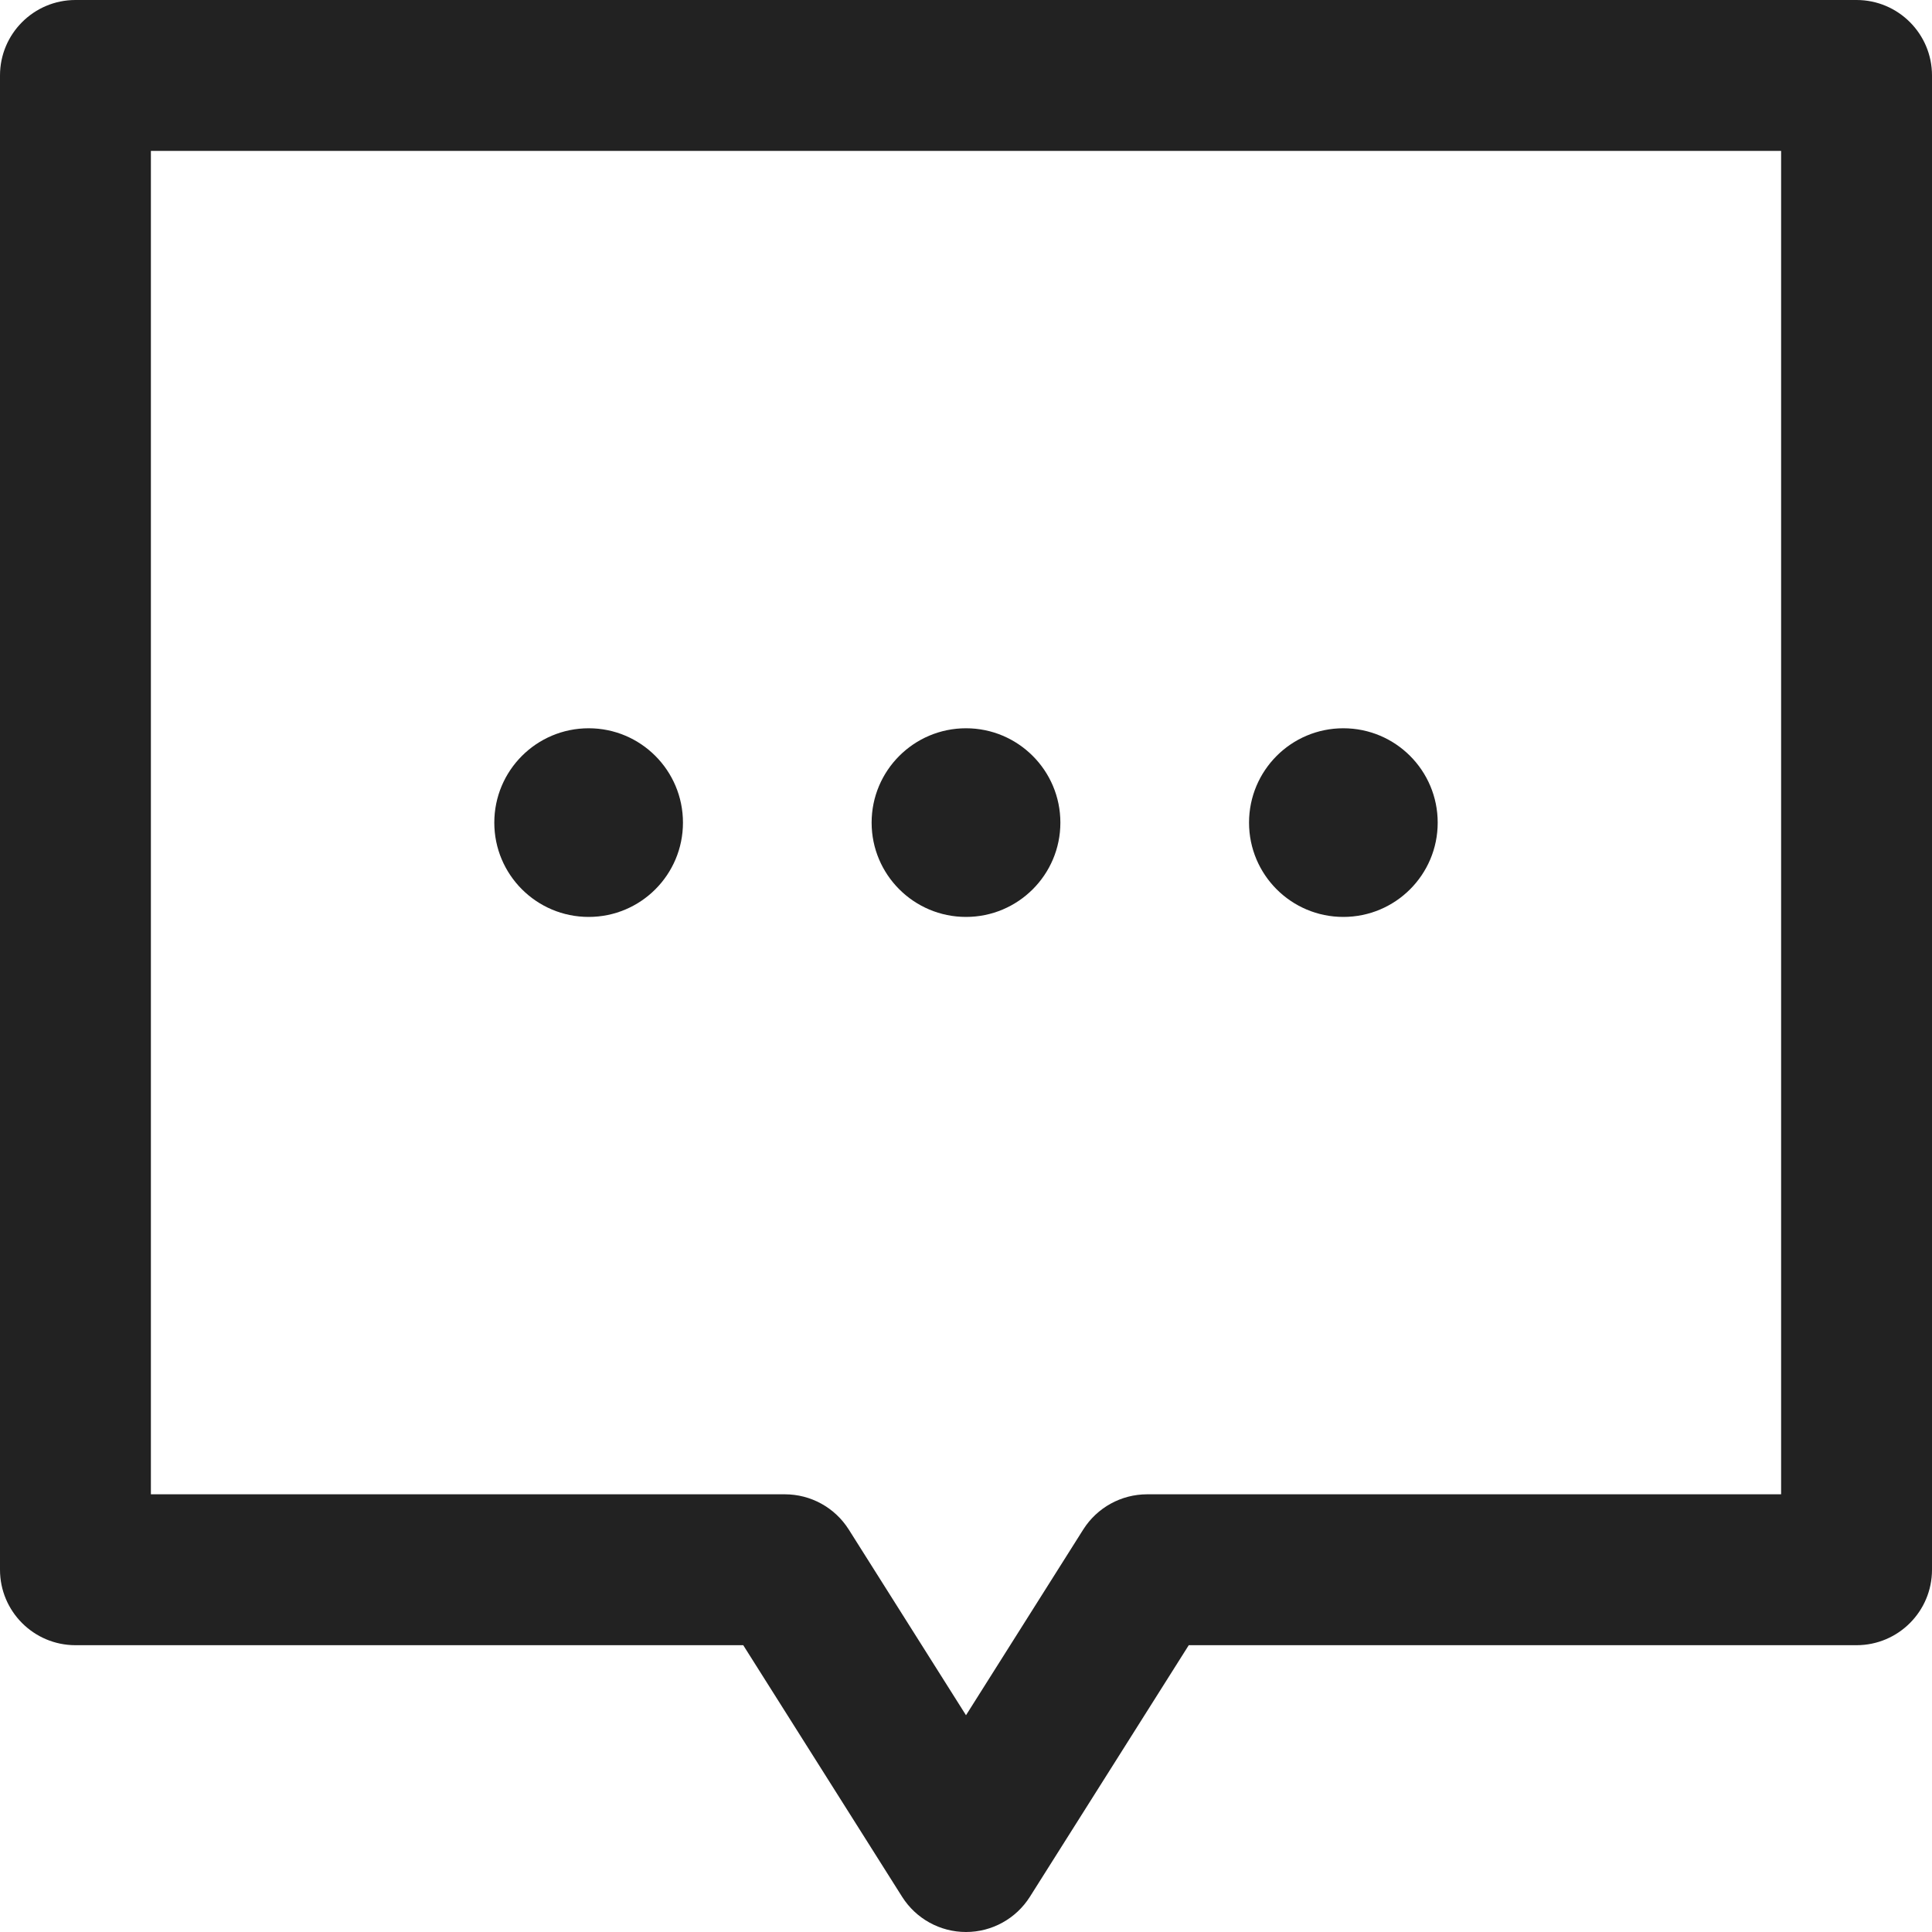 <svg width="20" height="20" viewBox="0 0 20 20" fill="none" xmlns="http://www.w3.org/2000/svg">
<path d="M13.906 9.492C14.446 9.492 14.883 9.055 14.883 8.516C14.883 7.976 14.446 7.539 13.906 7.539C13.367 7.539 12.93 7.976 12.93 8.516C12.93 9.055 13.367 9.492 13.906 9.492Z" fill="#222222"/>
<path d="M10 9.492C10.539 9.492 10.977 9.055 10.977 8.516C10.977 7.976 10.539 7.539 10 7.539C9.461 7.539 9.023 7.976 9.023 8.516C9.023 9.055 9.461 9.492 10 9.492Z" fill="#222222"/>
<path d="M6.094 9.492C6.633 9.492 7.07 9.055 7.07 8.516C7.07 7.976 6.633 7.539 6.094 7.539C5.554 7.539 5.117 7.976 5.117 8.516C5.117 9.055 5.554 9.492 6.094 9.492Z" fill="#222222"/>
<path d="M19.219 0H0.781C0.35 0 0 0.35 0 0.781V16.25C0 16.681 0.35 17.031 0.781 17.031H7.694L9.339 19.636C9.483 19.863 9.732 20 10 20C10.268 20 10.517 19.863 10.661 19.636L12.306 17.031H19.219C19.65 17.031 20 16.681 20 16.25V0.781C20 0.35 19.65 0 19.219 0ZM18.438 15.469H11.875C11.607 15.469 11.358 15.606 11.214 15.833L10 17.756L8.786 15.833C8.642 15.606 8.393 15.469 8.125 15.469H1.562V1.562H18.438V15.469Z" fill="#222222"/>
</svg>
